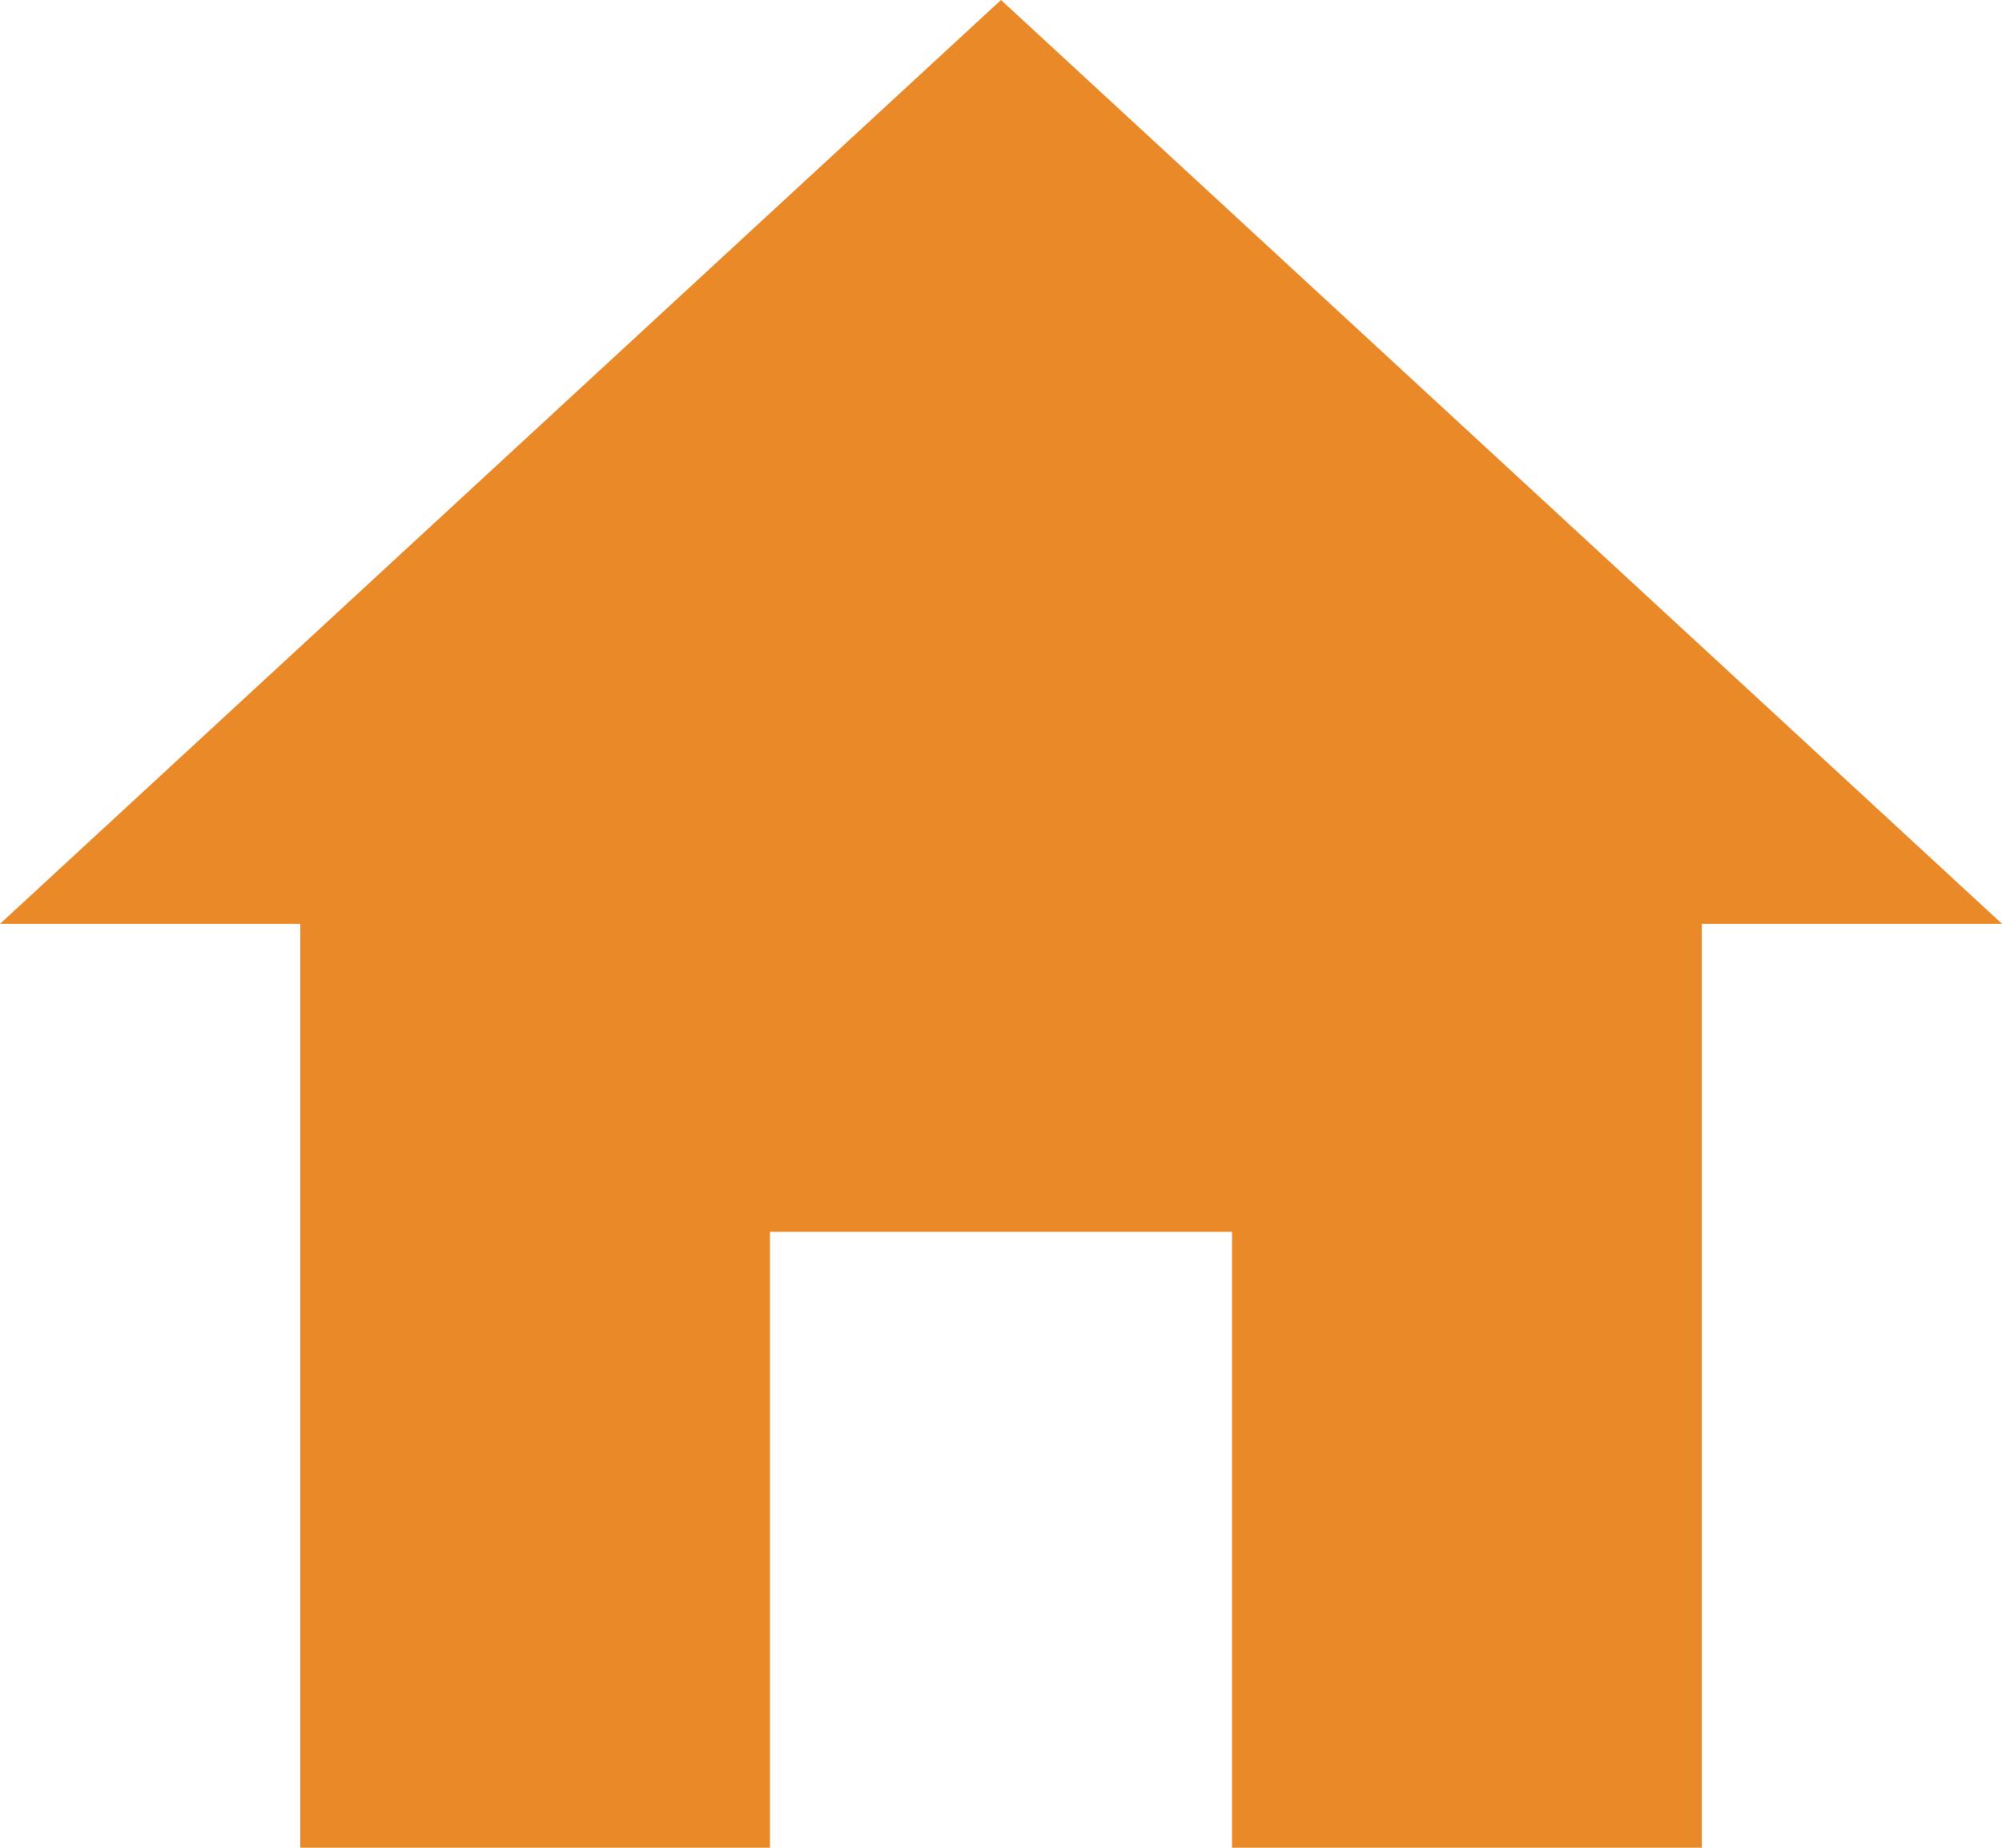 <svg xmlns="http://www.w3.org/2000/svg" width="23.866" height="22.03" viewBox="0 0 23.866 22.03">
  <path id="Icon_ionic-md-home" data-name="Icon ionic-md-home" d="M12.554,26.53V19.187h5.508V26.53h5.6V15.515h3.58L15.308,4.5,3.375,15.515h3.58V26.53Z" transform="translate(-3.375 -4.5)" fill="#ea8928"/>
</svg>

